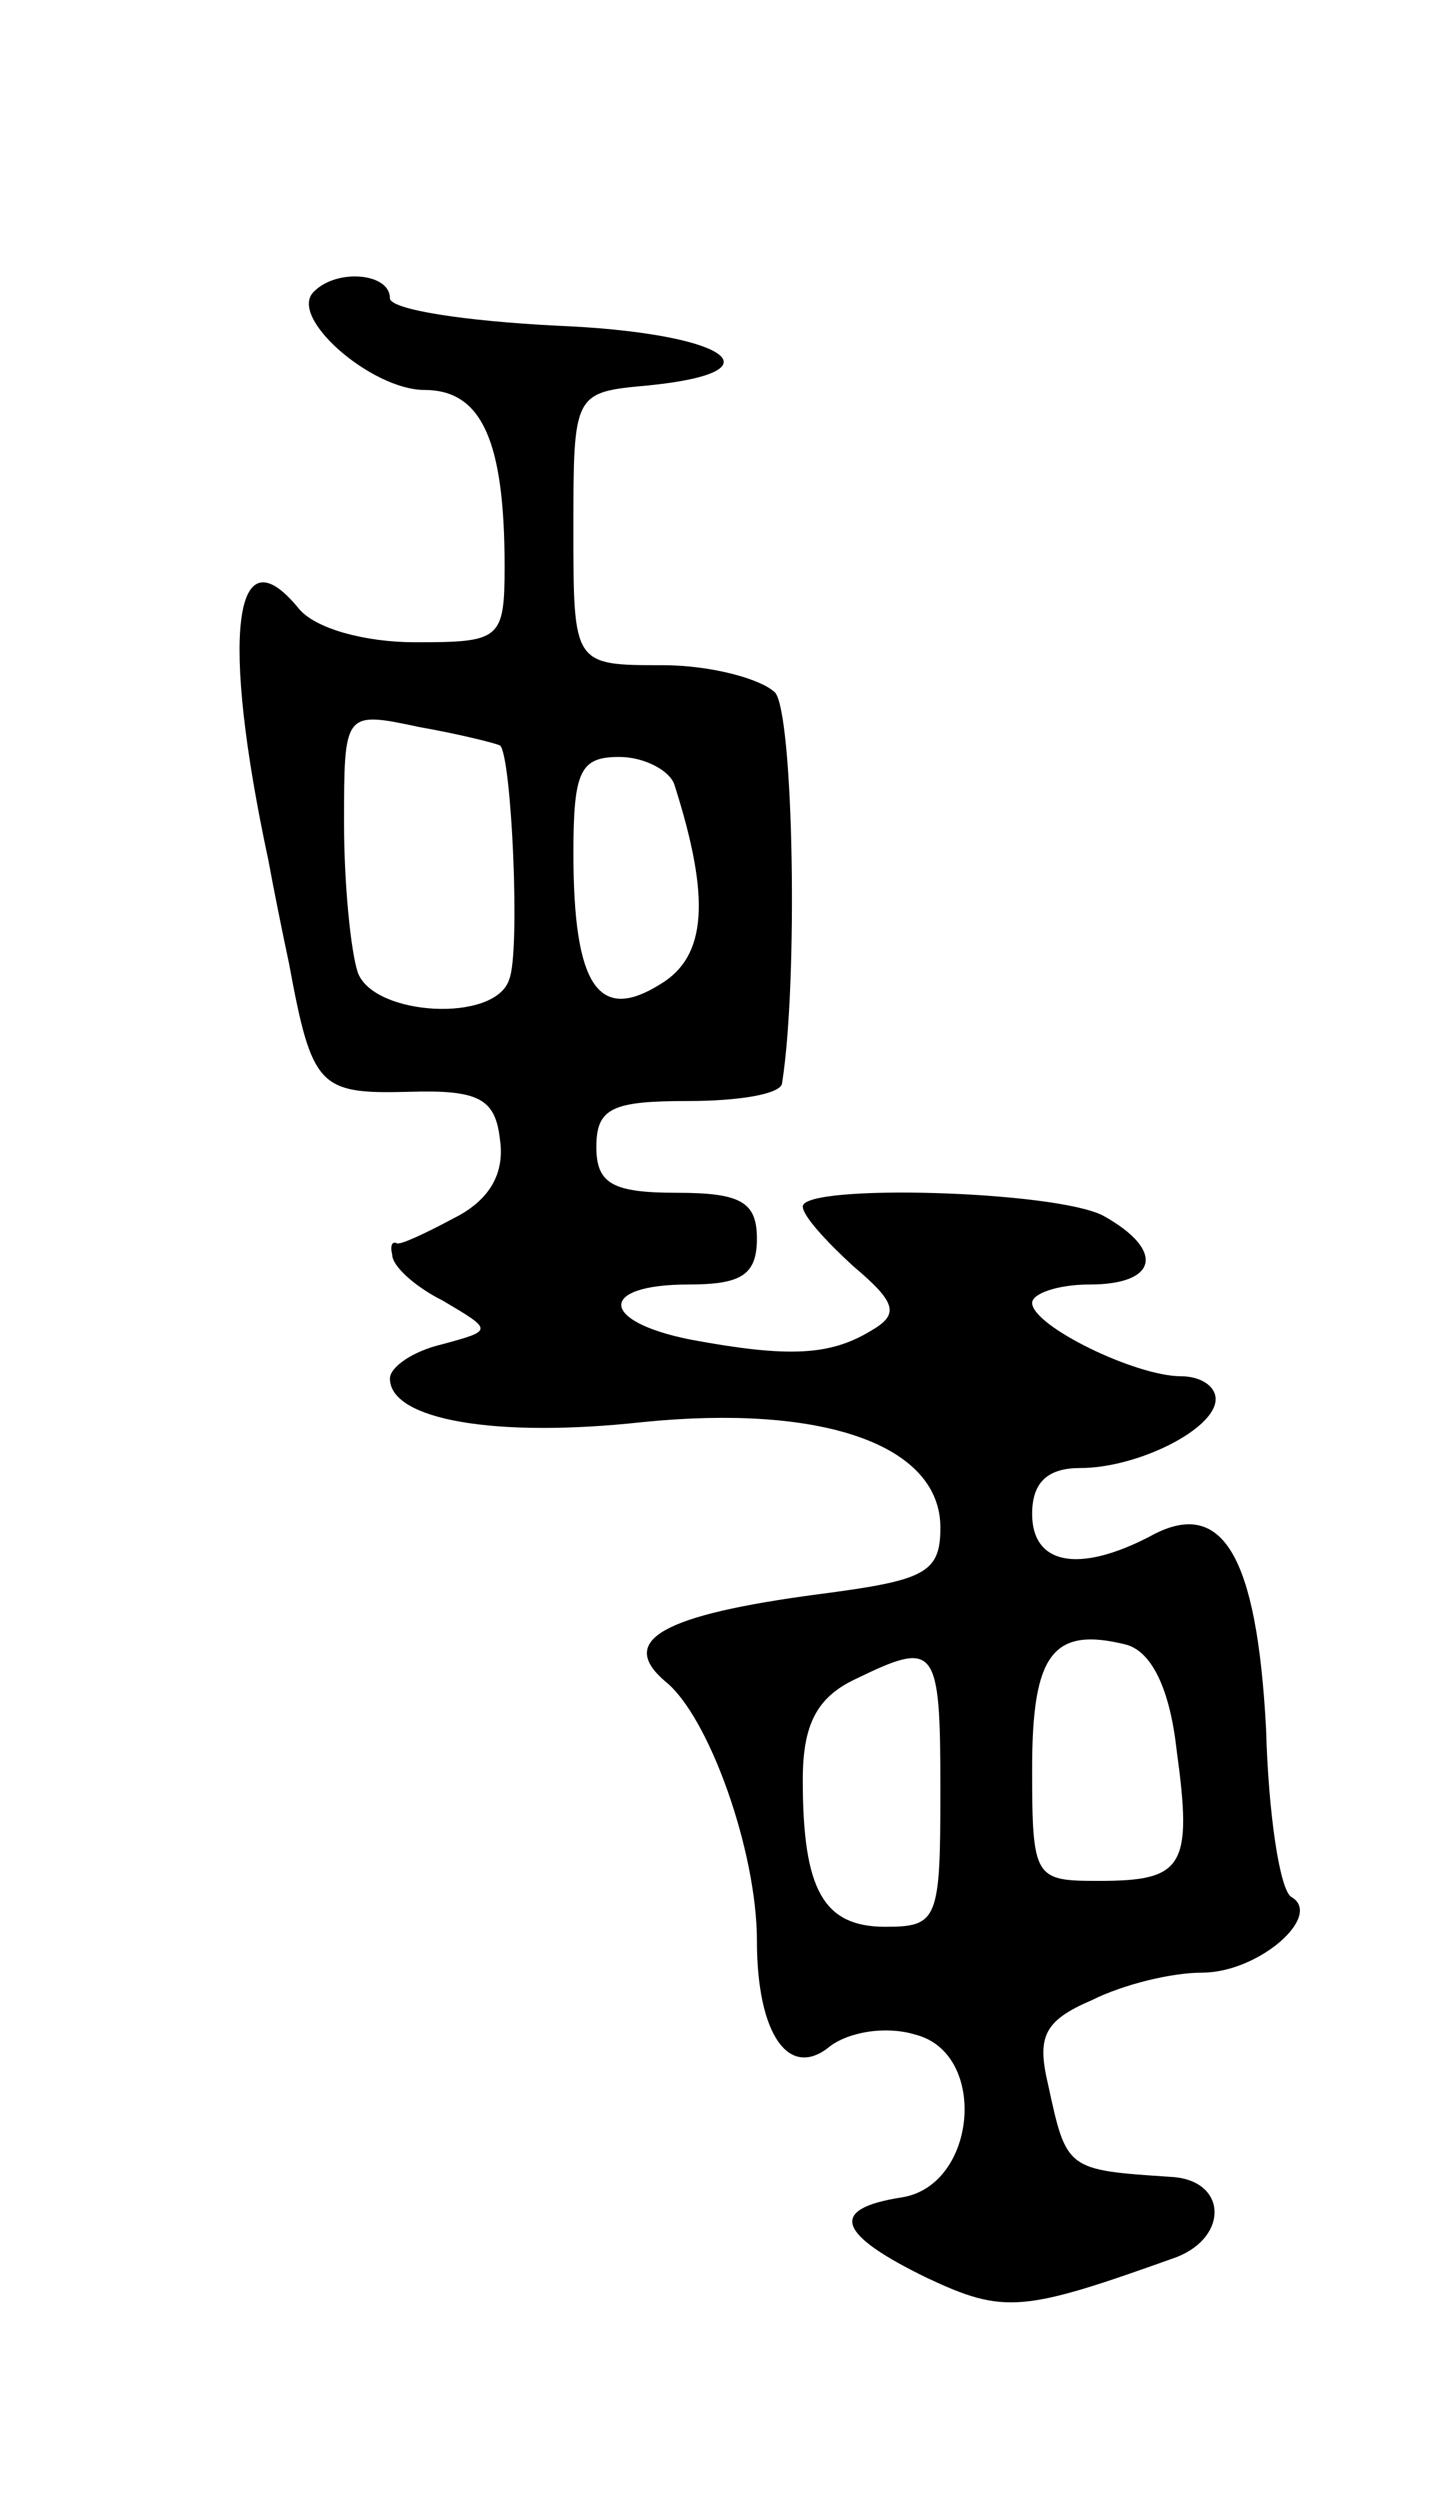 <svg version="1.0" xmlns="http://www.w3.org/2000/svg"
 width="63pt" height="109pt" viewBox="0 0 63 109"
 preserveAspectRatio="xMidYMid meet">
<g transform="translate(0,109) scale(0.1,-0.1)"
fill="#000000" stroke="none">
<path d="M137 963 c-12 -11 25 -43 48 -43 25 0 35 -22 35 -77 0 -32 -2 -33
-39 -33 -22 0 -44 6 -51 15 -28 34 -34 -12 -13 -110 2 -11 6 -31 9 -45 10 -54
13 -57 52 -56 31 1 38 -3 40 -21 2 -14 -4 -26 -20 -34 -13 -7 -24 -12 -25 -11
-2 1 -3 -1 -2 -5 0 -5 10 -14 22 -20 22 -13 22 -13 0 -19 -13 -3 -23 -10 -23
-15 0 -18 46 -26 110 -19 79 8 130 -10 130 -46 0 -20 -7 -23 -53 -29 -68 -9
-88 -20 -67 -38 19 -15 40 -74 40 -113 0 -41 14 -61 32 -46 8 6 24 9 37 5 32
-8 27 -66 -6 -71 -32 -5 -28 -16 11 -35 34 -16 42 -15 109 9 23 9 22 34 -3 35
-45 3 -45 3 -53 40 -5 21 -2 28 19 37 14 7 35 12 48 12 25 0 53 25 39 33 -5 3
-10 36 -11 73 -4 76 -19 102 -51 84 -31 -16 -51 -12 -51 10 0 14 7 20 21 20
25 0 59 17 59 30 0 6 -7 10 -15 10 -20 0 -65 22 -65 32 0 4 11 8 25 8 30 0 33
15 6 30 -21 11 -131 14 -131 4 0 -4 10 -15 22 -26 19 -16 20 -21 8 -28 -18
-11 -36 -12 -79 -4 -40 8 -40 24 -1 24 23 0 30 4 30 20 0 16 -7 20 -35 20 -28
0 -35 4 -35 20 0 17 7 20 40 20 22 0 41 3 41 8 7 44 5 160 -3 170 -6 6 -28 12
-49 12 -39 0 -39 0 -39 59 0 60 0 60 33 63 59 6 33 23 -40 26 -40 2 -73 7 -73
12 0 11 -23 13 -33 3z m81 -198 c5 -4 9 -90 4 -102 -6 -19 -59 -16 -66 3 -3 9
-6 38 -6 65 0 49 0 49 33 42 17 -3 33 -7 35 -8z m76 -17 c16 -50 14 -75 -6
-87 -27 -17 -38 -1 -38 57 0 36 3 42 20 42 11 0 22 -6 24 -12z m219 -421 c7
-51 3 -57 -34 -57 -28 0 -29 1 -29 49 0 50 9 62 41 54 11 -3 19 -19 22 -46z
m-103 -17 c0 -57 -1 -60 -24 -60 -27 0 -36 16 -36 64 0 24 6 36 23 44 35 17
37 15 37 -48z"/>
</g>
</svg>
